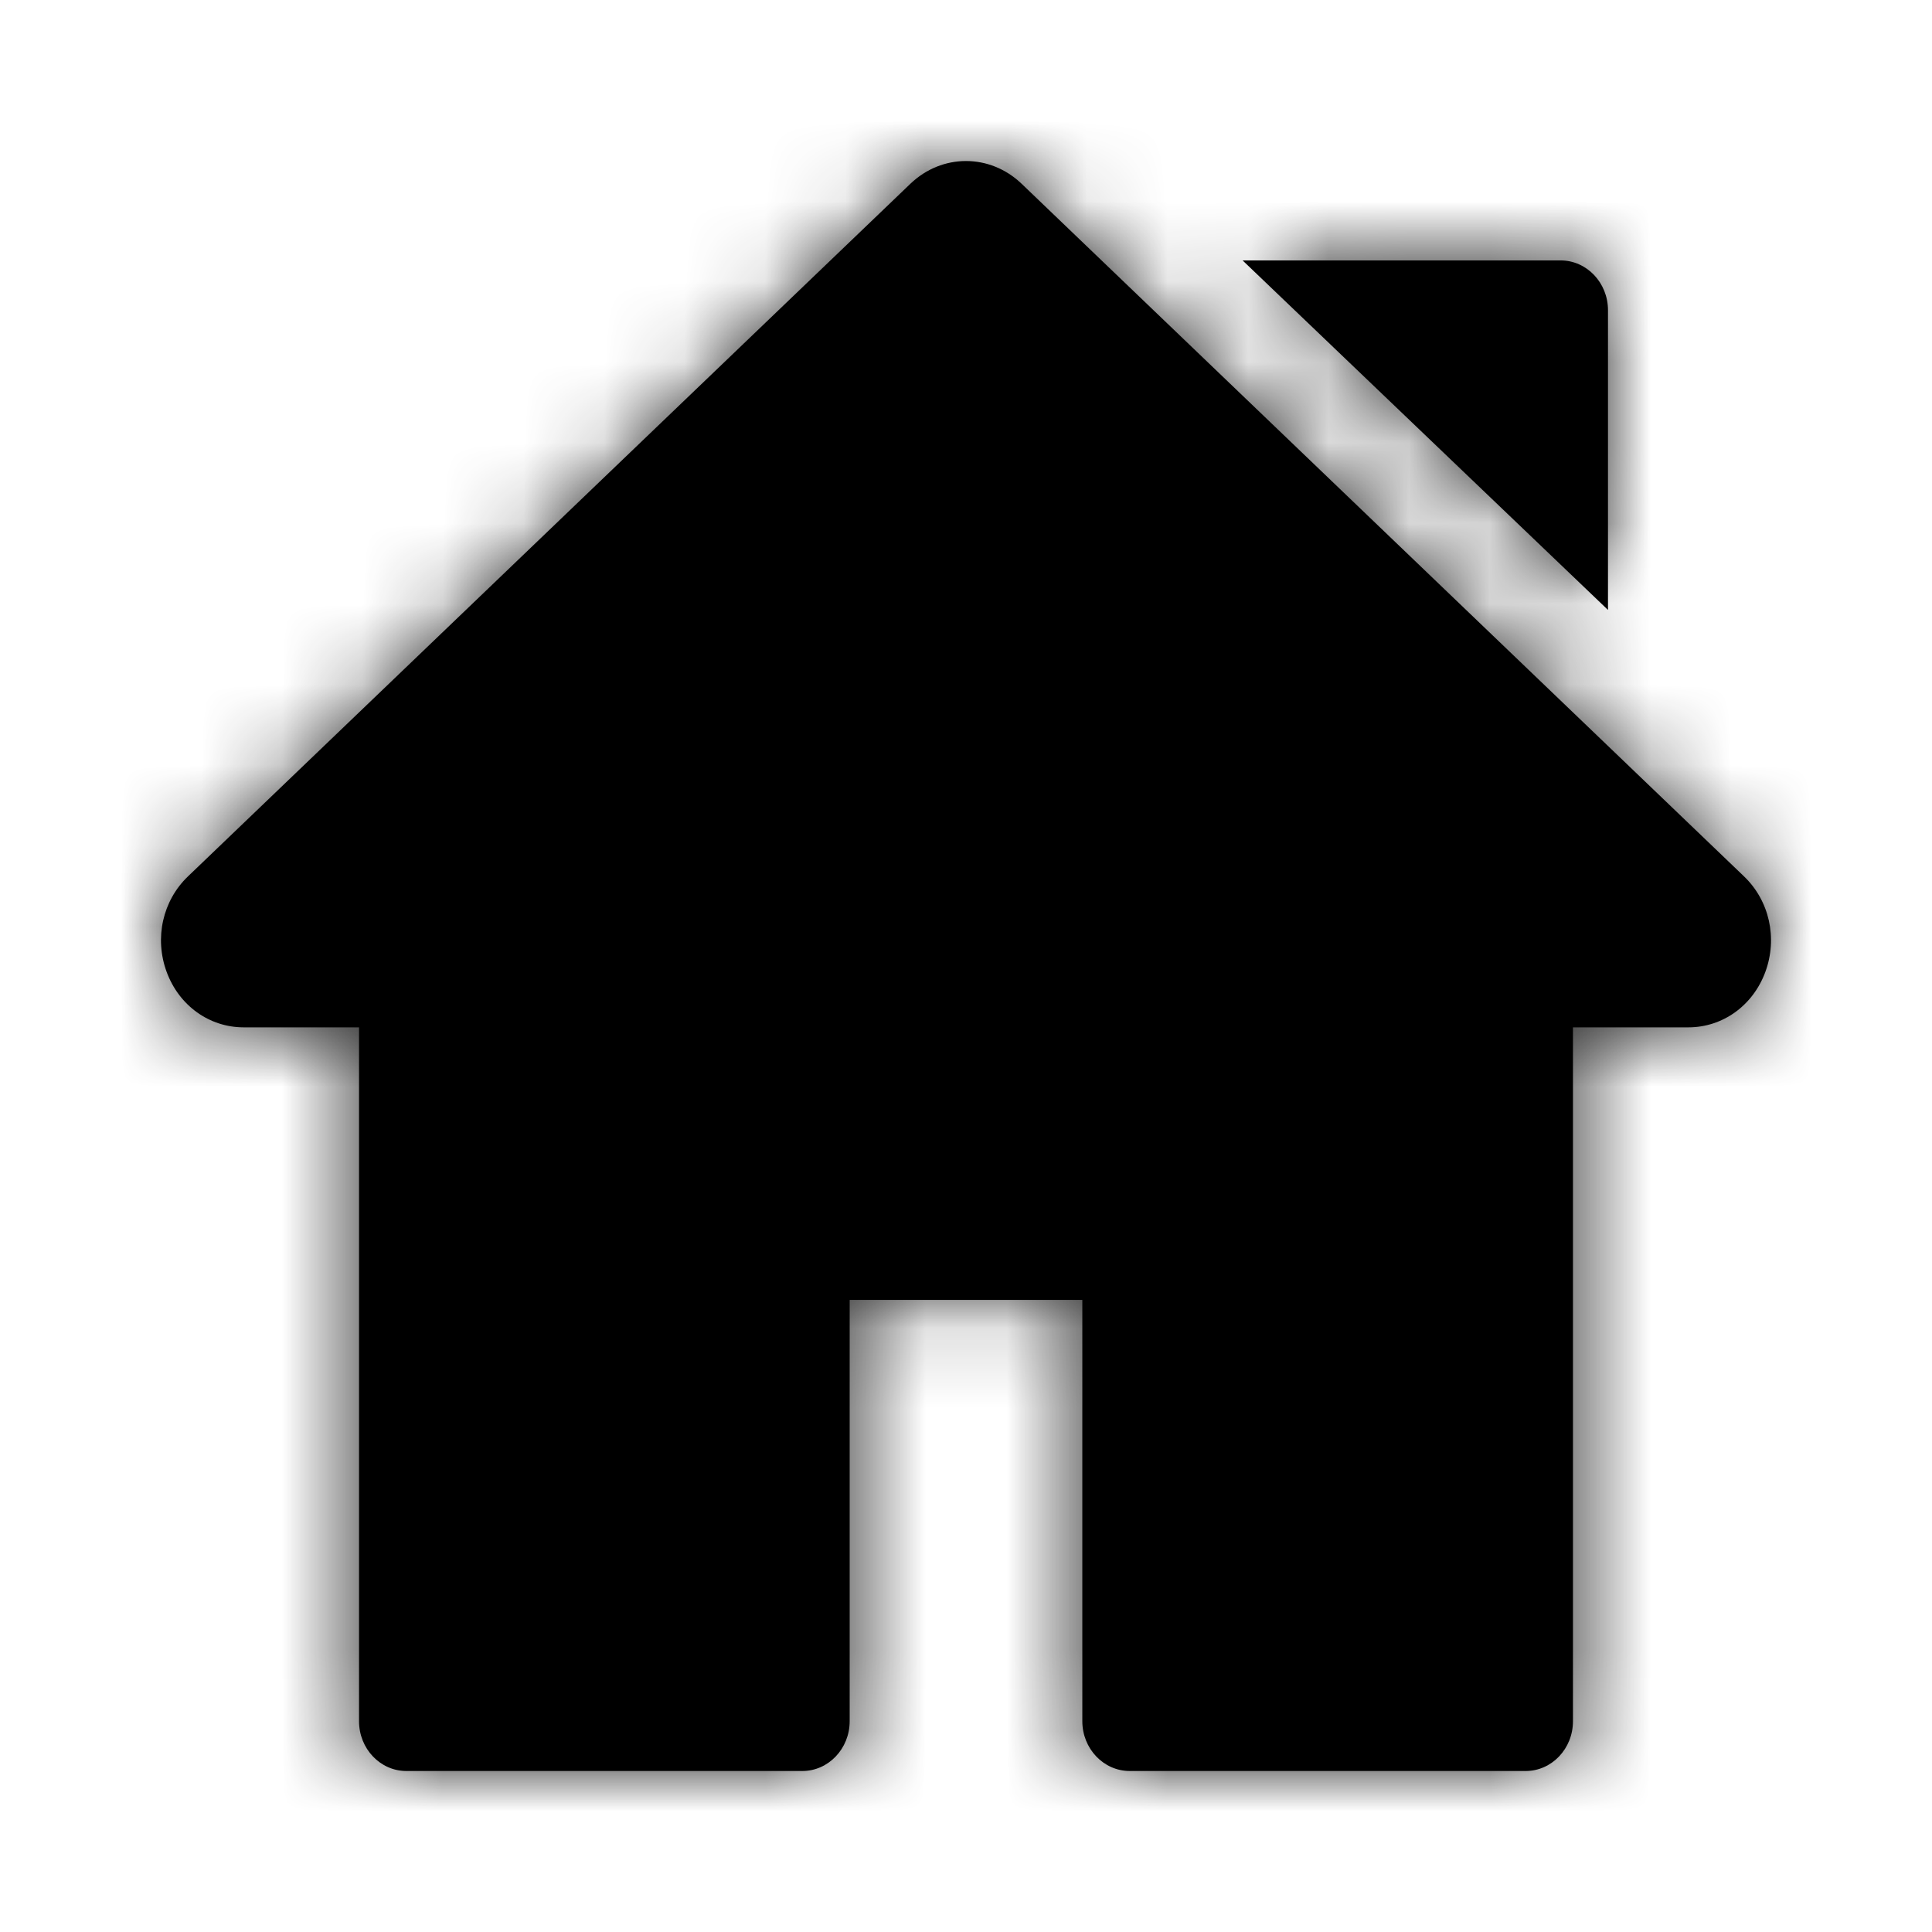 <?xml version="1.0" encoding="UTF-8"?>
<svg viewBox="0 0 24 24" version="1.1" xmlns="http://www.w3.org/2000/svg" xmlns:xlink="http://www.w3.org/1999/xlink">
    <title>icons/navigation/home</title>
    <defs>
        <path d="M9.309,0.283 C9.703,-0.094 10.297,-0.094 10.691,0.283 L10.691,0.283 L19.664,8.886 C19.98,9.188 20.084,9.654 19.93,10.073 C19.776,10.492 19.4,10.762 18.974,10.762 L18.974,10.762 L17.54,10.762 L17.54,19.381 C17.54,19.723 17.277,20 16.952,20 L16.952,20 L12.034,20 C11.709,20 11.445,19.723 11.445,19.381 L11.445,19.381 L11.445,14.148 L8.555,14.148 L8.555,19.381 C8.555,19.723 8.291,20 7.967,20 L7.967,20 L3.048,20 C2.723,20 2.46,19.723 2.46,19.381 L2.46,19.381 L2.46,10.762 L1.027,10.762 C0.6,10.762 0.224,10.492 0.07,10.073 C-0.084,9.654 0.02,9.188 0.336,8.886 L0.336,8.886 Z M17.386,1.235 C17.711,1.235 17.975,1.512 17.975,1.854 L17.975,1.854 L17.975,5.577 L13.436,1.235 Z" id="path-1"></path>
    </defs>
    <g id="icons/navigation/home">
        <g id="icon" transform="translate(2, 2)">
            <mask id="mask-2">
                <use xlink:href="#path-1"></use>
            </mask>
            <use id="shape" fill-rule="nonzero" xlink:href="#path-1"></use>
            <g id="Group" mask="url(#mask-2)" fill-opacity="0.87">
                <g transform="translate(-3.333, -3.333)" id="✱-/-Color-/-Icons-/-Black-/-Inactive">
                    <rect id="Rectangle-13" x="0" y="0" width="26.667" height="26.667"></rect>
                </g>
            </g>
        </g>
    </g>
</svg>
